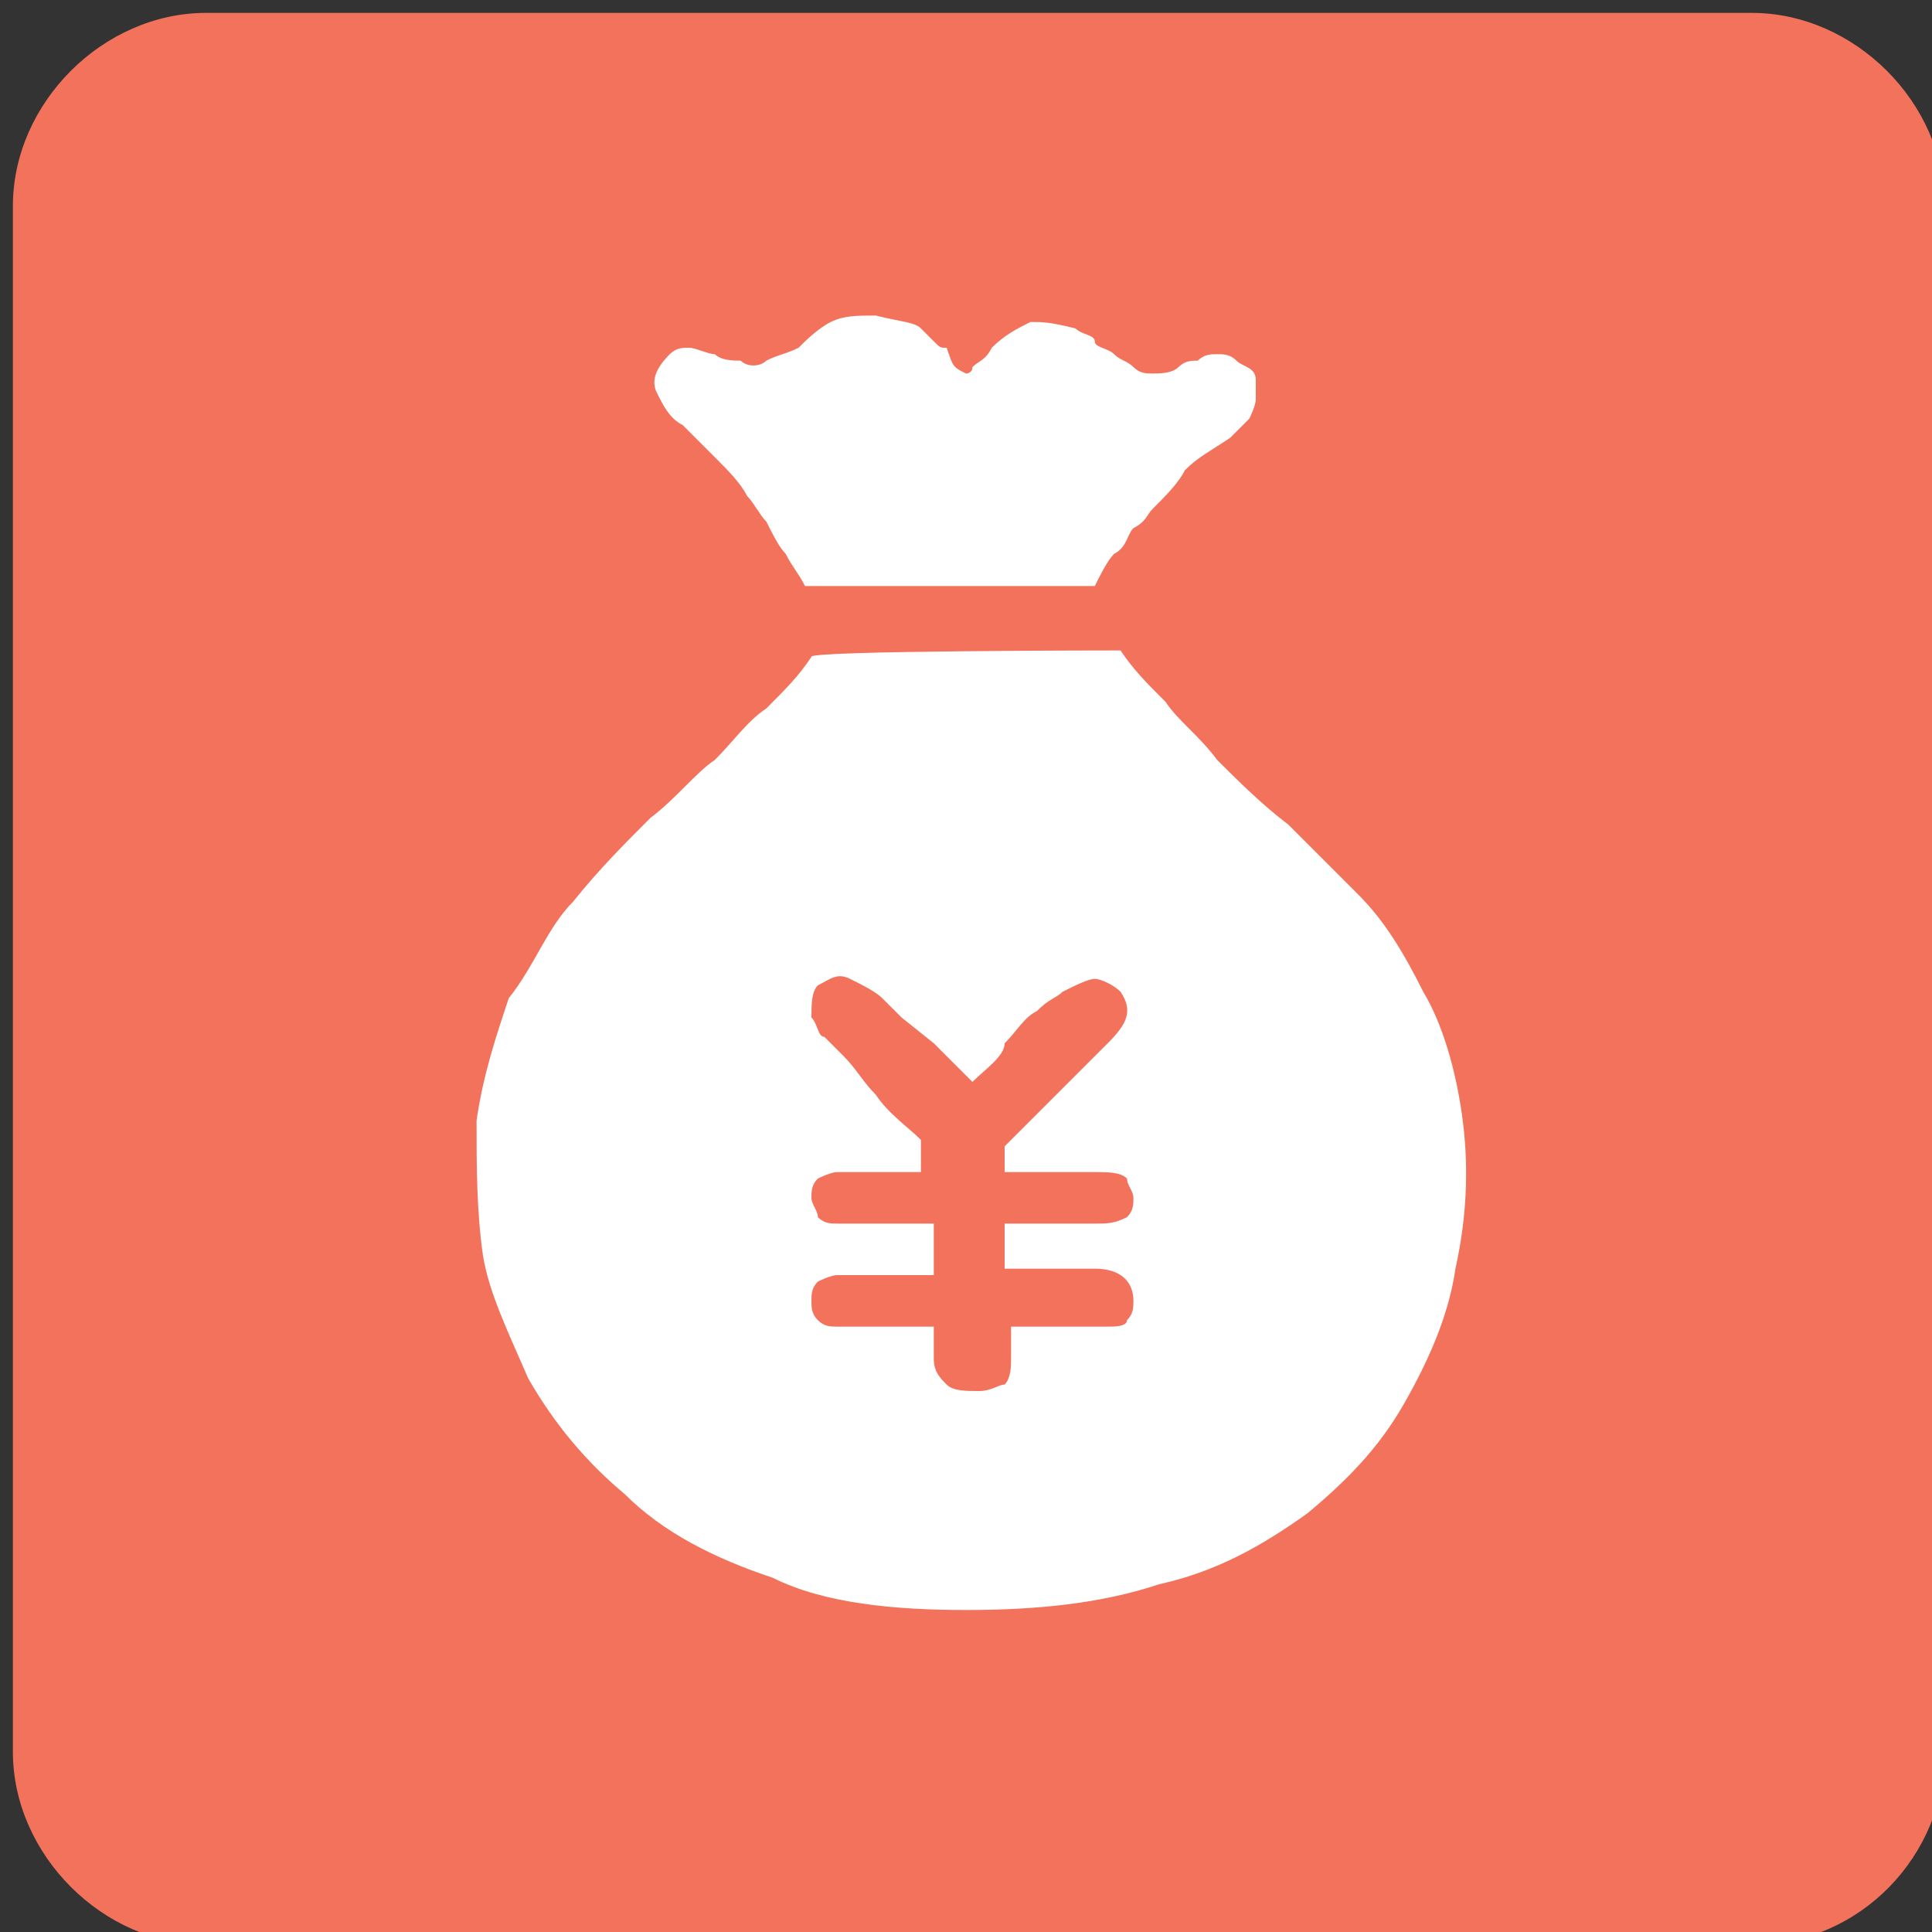 <?xml version="1.0" encoding="utf-8"?>
<!-- Generator: Adobe Illustrator 21.0.0, SVG Export Plug-In . SVG Version: 6.00 Build 0)  -->
<svg version="1.1" id="图层_1" xmlns="http://www.w3.org/2000/svg" xmlns:xlink="http://www.w3.org/1999/xlink" x="0px" y="0px"
	 viewBox="0 0 30 30" style="enable-background:new 0 0 30 30;" xml:space="preserve">
<rect x="0" y="0" width="30" height="30" fill="#333333" stroke="none"/>
<style type="text/css">
	.st0{fill:#F3725C;}
	.st1{fill:#FFFFFF;}
</style>
<path class="st0" d="M27.2,30.2h-24c-1.6,0-3-1.4-3-3v-24c0-1.6,1.4-3,3-3h24c1.6,0,3,1.4,3,3v24C30.2,28.8,28.9,30.2,27.2,30.2z"/>
<path class="st1" d="M15.1,16.8l-0.6-0.6L14,15.8c-0.1-0.1-0.3-0.3-0.3-0.3c-0.1-0.1-0.3-0.2-0.5-0.3c-0.2-0.1-0.3,0-0.5,0.1
	c-0.1,0.1-0.1,0.3-0.1,0.5c0.1,0.1,0.1,0.3,0.2,0.3l0.3,0.3c0.2,0.2,0.3,0.4,0.5,0.6c0.2,0.3,0.5,0.5,0.7,0.7v0.5H13
	c-0.1,0-0.3,0.1-0.3,0.1c-0.1,0.1-0.1,0.2-0.1,0.3c0,0.1,0.1,0.2,0.1,0.3c0.1,0.1,0.2,0.1,0.3,0.1h1.5v0.8H13
	c-0.1,0-0.3,0.1-0.3,0.1c-0.1,0.1-0.1,0.2-0.1,0.3s0,0.2,0.1,0.3c0.1,0.1,0.2,0.1,0.3,0.1h1.5v0.5c0,0.2,0.1,0.3,0.2,0.4
	s0.3,0.1,0.5,0.1c0.2,0,0.3-0.1,0.4-0.1c0.1-0.1,0.1-0.3,0.1-0.4v-0.5h1.5c0.1,0,0.3,0,0.3-0.1c0.1-0.1,0.1-0.2,0.1-0.3
	c0-0.3-0.2-0.5-0.6-0.5h-1.4v-0.7h1.4c0.2,0,0.3,0,0.5-0.1c0.1-0.1,0.1-0.2,0.1-0.3s-0.1-0.2-0.1-0.3c-0.1-0.1-0.3-0.1-0.5-0.1h-1.4
	v-0.4c0.3-0.3,0.5-0.5,0.7-0.7s0.3-0.3,0.5-0.5s0.3-0.3,0.4-0.4c0.3-0.3,0.4-0.5,0.2-0.8c-0.1-0.1-0.3-0.2-0.4-0.2
	c-0.1,0-0.3,0.1-0.5,0.2c-0.1,0.1-0.2,0.1-0.4,0.3c-0.2,0.1-0.3,0.3-0.5,0.5C15.6,16.4,15.3,16.6,15.1,16.8z M17.4,10.1
	c0.2,0.3,0.4,0.5,0.7,0.8c0.2,0.3,0.5,0.5,0.8,0.9c0.3,0.3,0.7,0.7,1.1,1c0.3,0.3,0.7,0.7,1.1,1.1c0.4,0.4,0.7,0.9,1,1.5
	c0.3,0.5,0.5,1.2,0.6,1.9s0.1,1.5-0.1,2.4c-0.1,0.7-0.4,1.4-0.8,2.1c-0.4,0.7-0.9,1.2-1.5,1.7c-0.7,0.5-1.4,0.9-2.3,1.1
	c-0.9,0.3-1.9,0.4-3,0.4s-2.2-0.1-3-0.5c-0.9-0.3-1.7-0.7-2.3-1.3c-0.6-0.5-1.1-1.1-1.5-1.8c-0.3-0.7-0.6-1.3-0.7-1.9
	c-0.1-0.7-0.1-1.4-0.1-2.1c0.1-0.7,0.3-1.3,0.5-1.9C8.3,15,8.5,14.4,8.9,14c0.4-0.5,0.8-0.9,1.2-1.3c0.4-0.3,0.7-0.7,1-0.9
	c0.3-0.3,0.5-0.6,0.8-0.8c0.3-0.3,0.5-0.5,0.7-0.8C12.5,10.1,17.4,10.1,17.4,10.1z M15,5.8c0,0,0.1,0,0.1-0.1
	c0.1-0.1,0.2-0.1,0.3-0.3C15.6,5.2,15.8,5.1,16,5C16.2,5,16.3,5,16.7,5.1c0.1,0.1,0.3,0.1,0.3,0.2s0.2,0.1,0.3,0.2
	c0.1,0.1,0.2,0.1,0.3,0.2c0.1,0.1,0.2,0.1,0.3,0.1c0.1,0,0.3,0,0.4-0.1c0.1-0.1,0.2-0.1,0.3-0.1c0.1-0.1,0.2-0.1,0.3-0.1
	c0.1,0,0.2,0,0.3,0.1c0.1,0.1,0.3,0.1,0.3,0.3C19.5,6,19.5,6,19.5,6.2c0,0.1-0.1,0.3-0.1,0.3c-0.1,0.1-0.2,0.2-0.3,0.3
	c-0.3,0.2-0.5,0.3-0.7,0.5c-0.1,0.2-0.3,0.4-0.5,0.6c-0.1,0.1-0.1,0.2-0.3,0.3c-0.1,0.1-0.1,0.3-0.3,0.4c-0.1,0.1-0.2,0.3-0.3,0.5
	h-4.5c-0.1-0.2-0.2-0.3-0.3-0.5c-0.1-0.1-0.2-0.3-0.3-0.5c-0.1-0.1-0.2-0.3-0.3-0.4c-0.1-0.2-0.3-0.4-0.5-0.6
	c-0.2-0.2-0.3-0.3-0.5-0.5c-0.2-0.1-0.3-0.3-0.4-0.5c-0.1-0.2,0-0.4,0.2-0.6c0.1-0.1,0.2-0.1,0.3-0.1c0.1,0,0.3,0.1,0.4,0.1
	c0.1,0.1,0.3,0.1,0.4,0.1c0.1,0.1,0.3,0.1,0.4,0c0.2-0.1,0.3-0.1,0.5-0.2c0.1-0.1,0.3-0.3,0.5-0.4c0.2-0.1,0.4-0.1,0.7-0.1
	C14,5,14.2,5,14.3,5.1c0.1,0.1,0.1,0.1,0.2,0.2c0.1,0.1,0.1,0.1,0.2,0.1C14.8,5.7,14.8,5.7,15,5.8L15,5.8z"/>
</svg>
